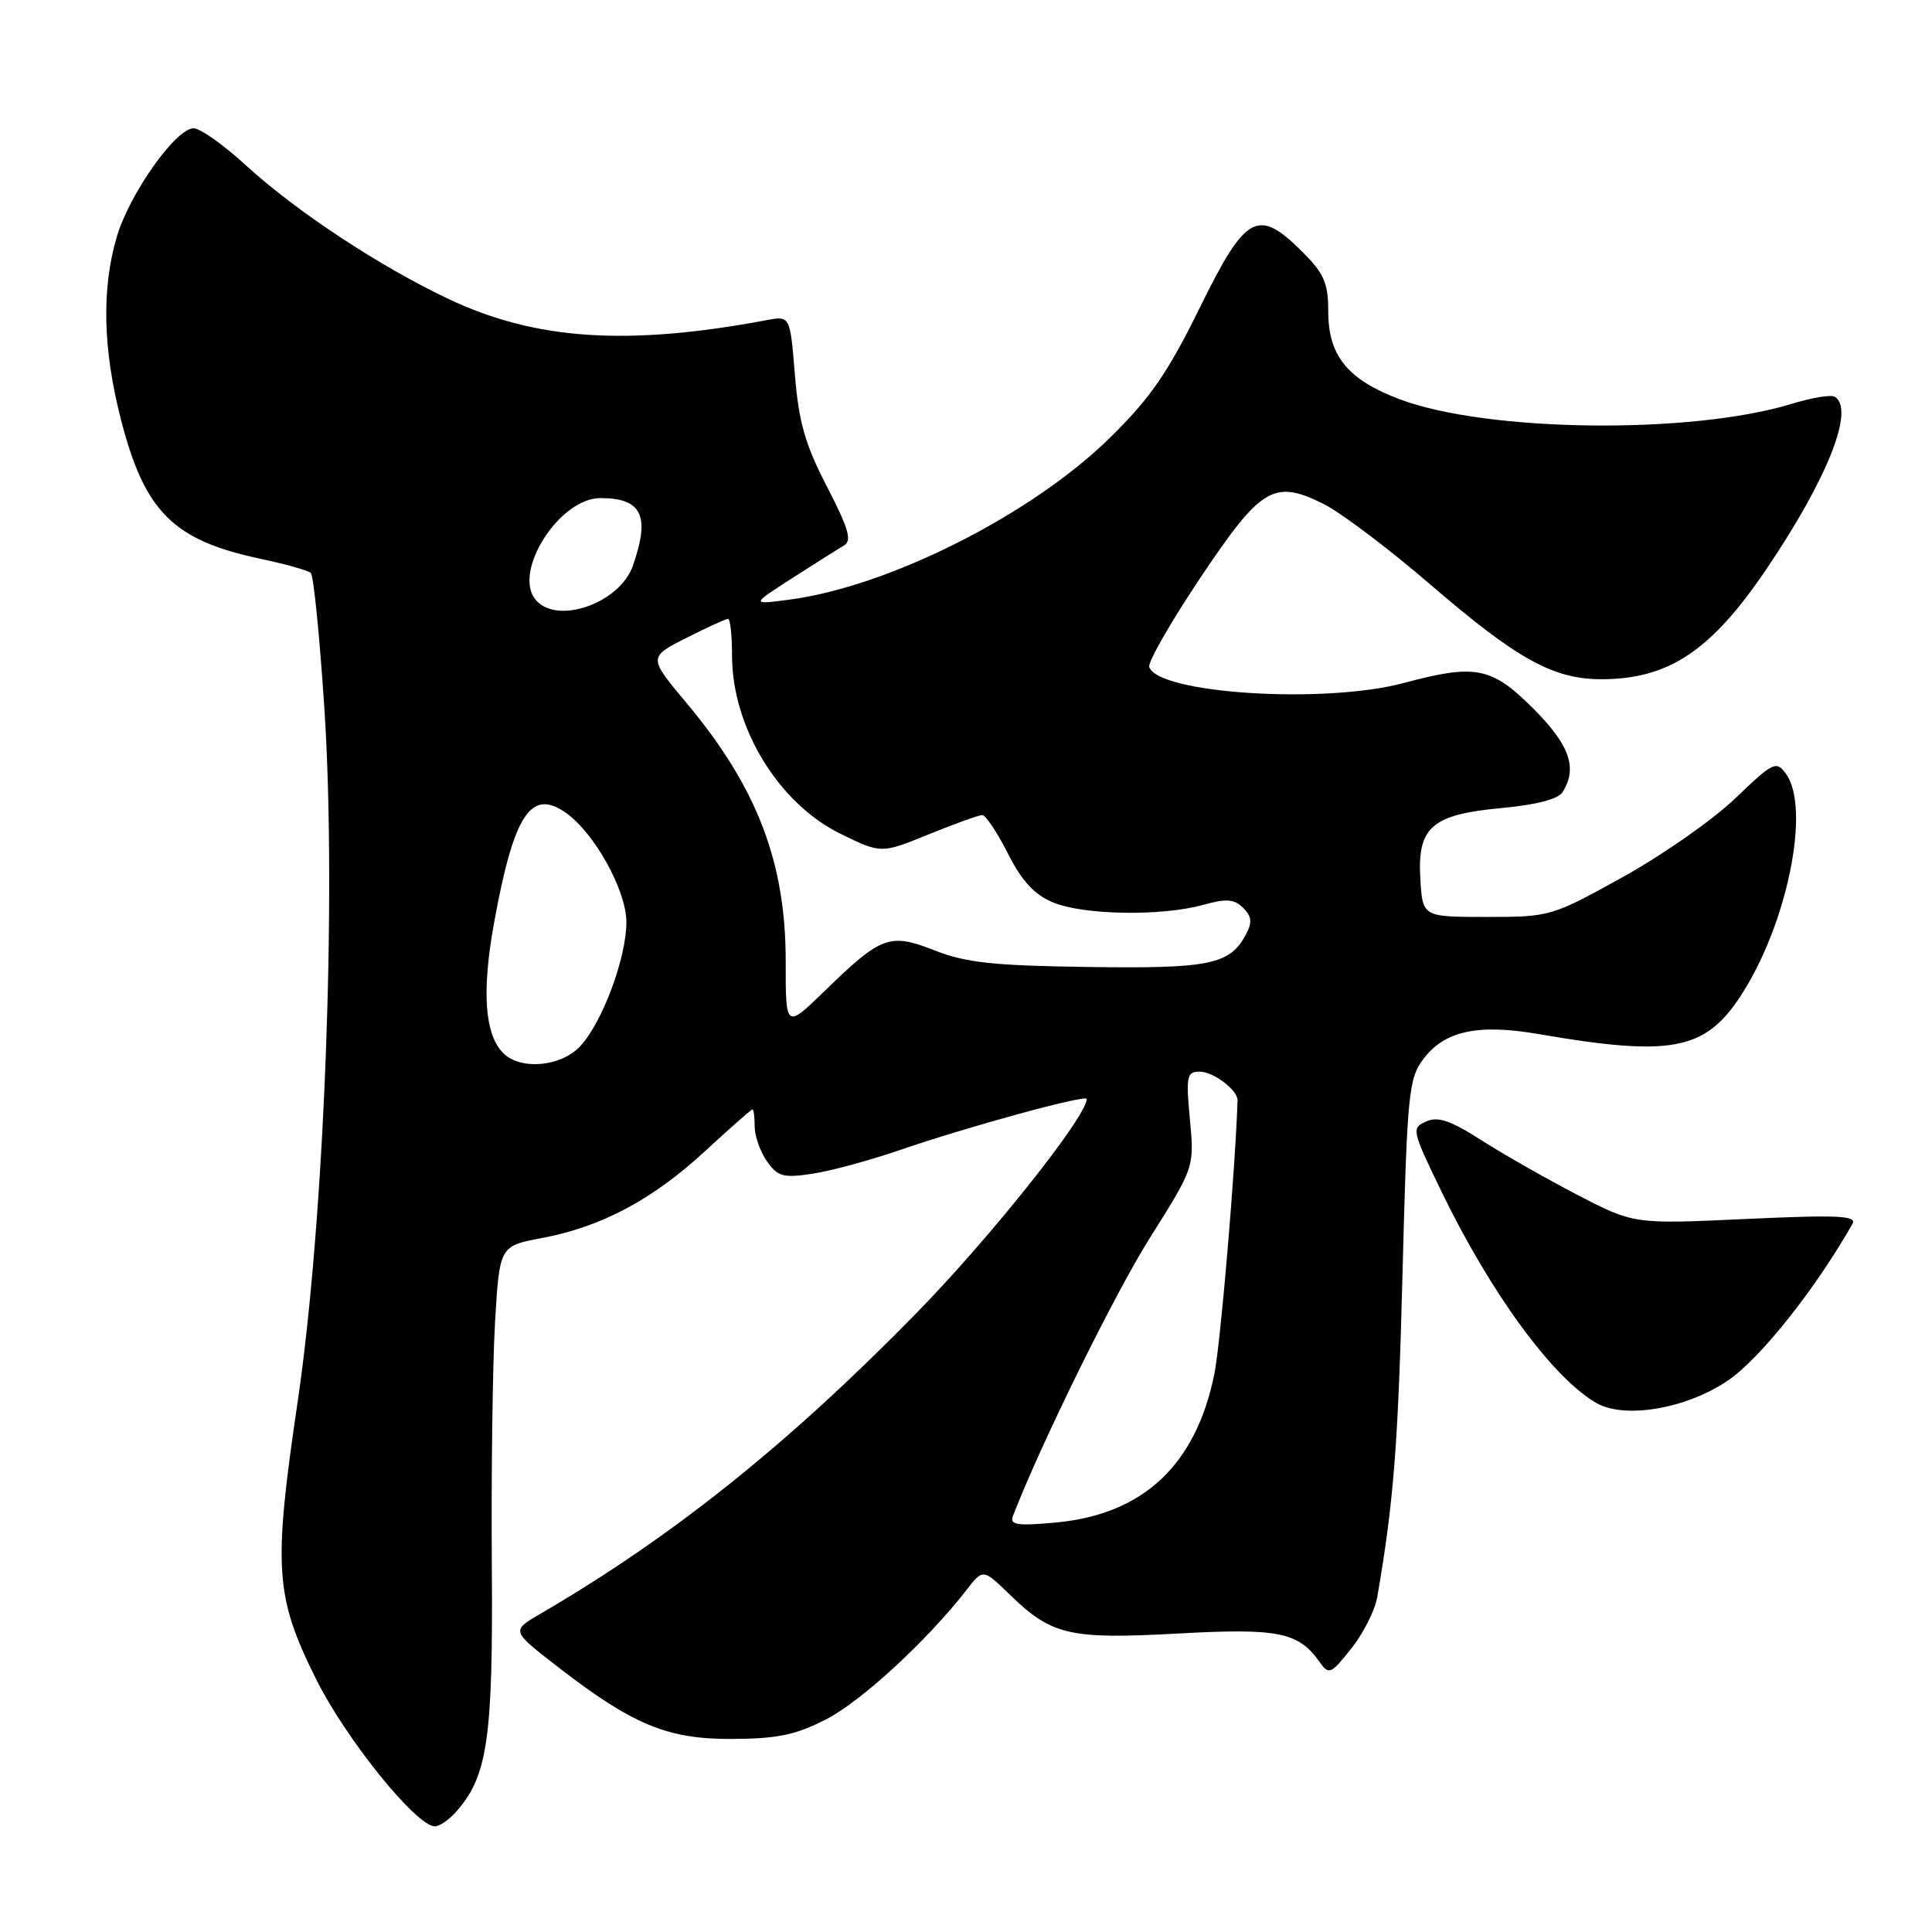 <?xml version="1.0" encoding="UTF-8" standalone="no"?>
<!DOCTYPE svg PUBLIC "-//W3C//DTD SVG 1.1//EN" "http://www.w3.org/Graphics/SVG/1.1/DTD/svg11.dtd" >
<svg xmlns="http://www.w3.org/2000/svg" xmlns:xlink="http://www.w3.org/1999/xlink" version="1.1" viewBox="0 0 256 256">
 <g >
 <path fill="currentColor"
d=" M 60.32 240.20 C 64.61 235.45 65.34 230.56 65.17 207.50 C 65.08 195.40 65.27 180.91 65.59 175.30 C 66.19 165.10 66.19 165.10 71.84 164.04 C 79.71 162.56 86.48 158.95 93.46 152.50 C 96.73 149.48 99.54 147.00 99.71 147.00 C 99.87 147.00 100.00 148.02 100.00 149.28 C 100.00 150.53 100.73 152.60 101.62 153.87 C 103.05 155.91 103.78 156.11 107.63 155.53 C 110.04 155.17 115.28 153.75 119.26 152.38 C 128.24 149.29 144.00 144.98 144.00 145.62 C 144.00 147.91 131.32 163.87 121.57 173.85 C 104.56 191.27 89.09 203.65 71.63 213.82 C 67.75 216.08 67.75 216.08 73.63 220.65 C 83.77 228.53 88.40 230.47 97.00 230.42 C 103.06 230.39 105.47 229.88 109.52 227.79 C 114.18 225.39 122.87 217.36 128.07 210.68 C 130.26 207.85 130.26 207.85 133.88 211.37 C 139.37 216.69 141.77 217.24 156.09 216.45 C 169.37 215.72 172.04 216.26 174.83 220.19 C 176.09 221.97 176.32 221.87 179.06 218.43 C 180.65 216.43 182.19 213.37 182.49 211.64 C 184.68 198.95 185.26 191.46 185.84 168.82 C 186.45 144.96 186.65 142.95 188.57 140.37 C 191.39 136.59 195.79 135.63 203.87 137.02 C 221.34 140.03 225.86 139.20 230.55 132.11 C 236.78 122.69 239.99 107.10 236.64 102.52 C 235.36 100.77 234.96 100.96 229.93 105.79 C 226.99 108.61 220.29 113.30 215.04 116.21 C 205.62 121.43 205.39 121.50 197.00 121.50 C 188.50 121.50 188.50 121.50 188.20 116.45 C 187.80 109.57 189.71 107.92 199.05 107.06 C 203.58 106.64 206.46 105.89 207.05 104.96 C 209.07 101.77 207.99 98.70 203.14 93.86 C 197.65 88.37 195.51 87.95 186.00 90.50 C 175.51 93.32 153.44 91.92 152.28 88.37 C 152.08 87.75 155.11 82.46 159.01 76.62 C 167.11 64.51 168.79 63.50 175.37 66.77 C 177.64 67.90 184.00 72.69 189.50 77.43 C 201.02 87.35 205.81 90.00 212.19 90.00 C 221.12 90.00 226.76 86.23 234.12 75.32 C 242.18 63.38 245.80 54.23 243.12 52.57 C 242.63 52.27 240.04 52.70 237.37 53.52 C 224.13 57.58 197.14 57.27 185.54 52.93 C 178.59 50.33 176.00 47.16 176.00 41.27 C 176.00 37.52 175.45 36.25 172.60 33.40 C 166.68 27.48 165.09 28.33 158.99 40.75 C 154.73 49.41 152.41 52.77 147.08 58.00 C 136.70 68.20 117.73 77.76 104.50 79.47 C 99.50 80.12 99.50 80.12 105.00 76.59 C 108.03 74.65 111.11 72.70 111.85 72.27 C 112.91 71.64 112.43 69.99 109.58 64.49 C 106.68 58.89 105.84 55.94 105.33 49.67 C 104.69 41.84 104.69 41.84 101.60 42.42 C 83.11 45.88 70.93 45.07 59.40 39.60 C 50.26 35.27 39.28 28.03 32.54 21.87 C 29.62 19.19 26.52 17.00 25.66 17.00 C 23.30 17.00 17.19 25.63 15.49 31.33 C 13.45 38.21 13.62 46.19 16.00 55.49 C 19.15 67.80 22.92 71.58 34.50 74.04 C 37.80 74.74 40.80 75.58 41.18 75.91 C 41.55 76.23 42.36 84.38 42.99 94.00 C 44.62 119.12 42.97 161.79 39.45 185.67 C 36.19 207.78 36.43 211.49 41.84 222.41 C 45.78 230.37 55.16 242.00 57.63 242.00 C 58.21 242.00 59.42 241.19 60.32 240.20 Z  M 228.97 182.92 C 233.25 180.00 240.56 170.80 245.46 162.17 C 246.08 161.08 243.57 160.96 231.36 161.52 C 216.50 162.21 216.50 162.21 209.00 158.32 C 204.88 156.18 199.14 152.91 196.25 151.06 C 192.20 148.47 190.53 147.90 188.97 148.60 C 187.01 149.47 187.08 149.77 190.92 157.72 C 197.50 171.31 205.66 182.49 211.50 185.89 C 215.24 188.07 223.48 186.67 228.97 182.92 Z  M 134.21 200.90 C 137.94 191.25 147.66 171.51 152.33 164.08 C 158.26 154.67 158.26 154.67 157.67 148.33 C 157.13 142.58 157.25 142.00 158.97 142.00 C 160.80 142.00 164.02 144.45 163.98 145.82 C 163.71 154.62 161.74 177.90 160.92 182.00 C 158.48 194.13 151.48 200.69 139.83 201.75 C 134.80 202.21 133.77 202.05 134.21 200.90 Z  M 66.69 139.55 C 64.21 137.07 63.81 131.36 65.48 122.21 C 68.08 107.93 70.35 104.45 74.95 107.68 C 78.76 110.34 83.00 117.99 83.00 122.19 C 83.00 126.93 79.80 135.52 76.87 138.64 C 74.32 141.36 68.98 141.83 66.69 139.55 Z  M 104.11 127.42 C 104.13 114.29 100.33 104.36 91.01 93.20 C 85.90 87.09 85.90 87.09 90.92 84.54 C 93.68 83.14 96.17 82.00 96.47 82.00 C 96.76 82.00 97.00 84.20 97.00 86.88 C 97.00 96.36 103.15 106.46 111.37 110.48 C 116.76 113.12 116.76 113.12 123.05 110.56 C 126.51 109.15 129.71 108.00 130.16 108.00 C 130.60 108.00 132.12 110.28 133.54 113.07 C 135.40 116.75 137.05 118.54 139.52 119.57 C 143.55 121.26 153.90 121.43 159.38 119.91 C 162.51 119.04 163.54 119.12 164.73 120.30 C 165.87 121.45 165.95 122.23 165.07 123.86 C 162.96 127.81 160.29 128.36 144.19 128.13 C 131.67 127.96 127.97 127.56 123.88 125.95 C 117.89 123.59 116.80 123.99 109.30 131.28 C 104.10 136.33 104.10 136.33 104.11 127.42 Z  M 70.97 79.47 C 67.90 75.77 74.12 66.00 79.55 66.00 C 85.06 66.00 86.18 68.33 83.86 74.96 C 82.13 79.94 73.79 82.86 70.97 79.47 Z "/>
</g>
</svg>